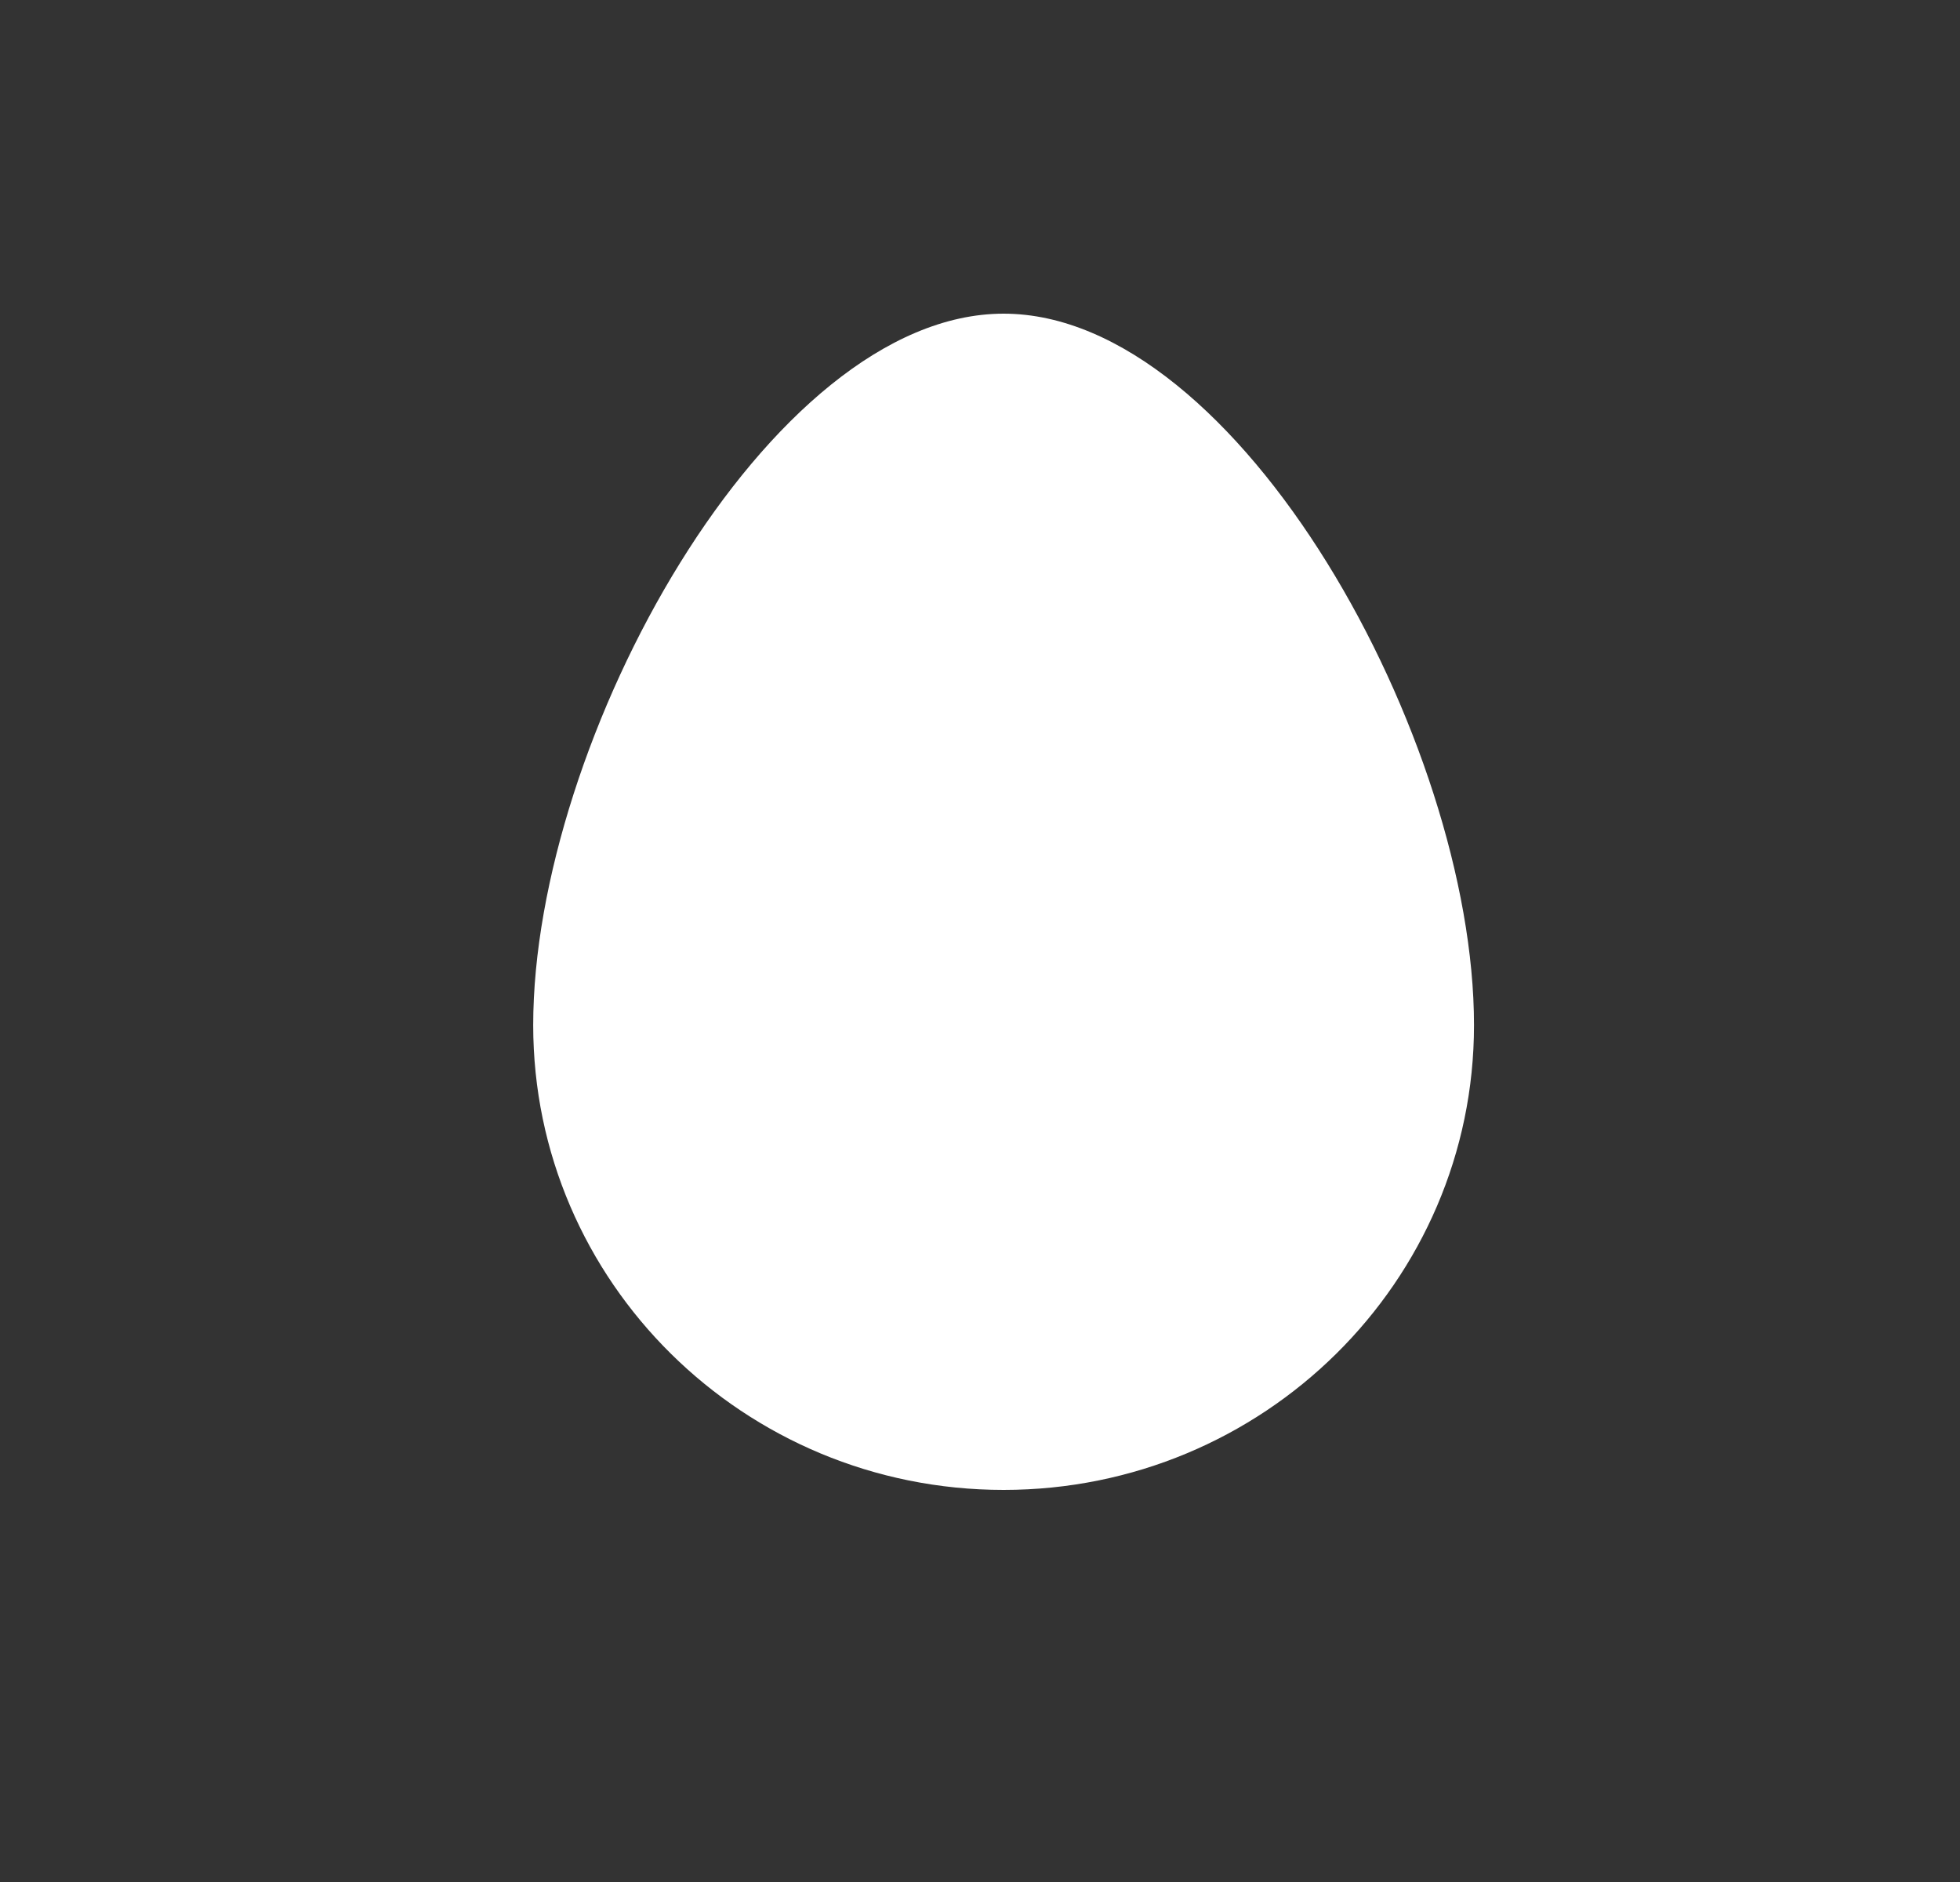 <svg width="25" height="24" viewBox="0 0 25 24" fill="none" xmlns="http://www.w3.org/2000/svg">
<rect x="0" y="0" width="25" height="24" fill="#333333" stroke="none"/>
<path fill-rule="evenodd" clip-rule="evenodd" d="M6.801 13.073C6.801 9.444 9.801 4 12.801 4C15.801 4 18.801 9.444 18.801 13.073C18.801 16.346 16.114 19 12.801 19C9.487 19 6.801 16.346 6.801 13.073Z" fill="white"/>
</svg>
